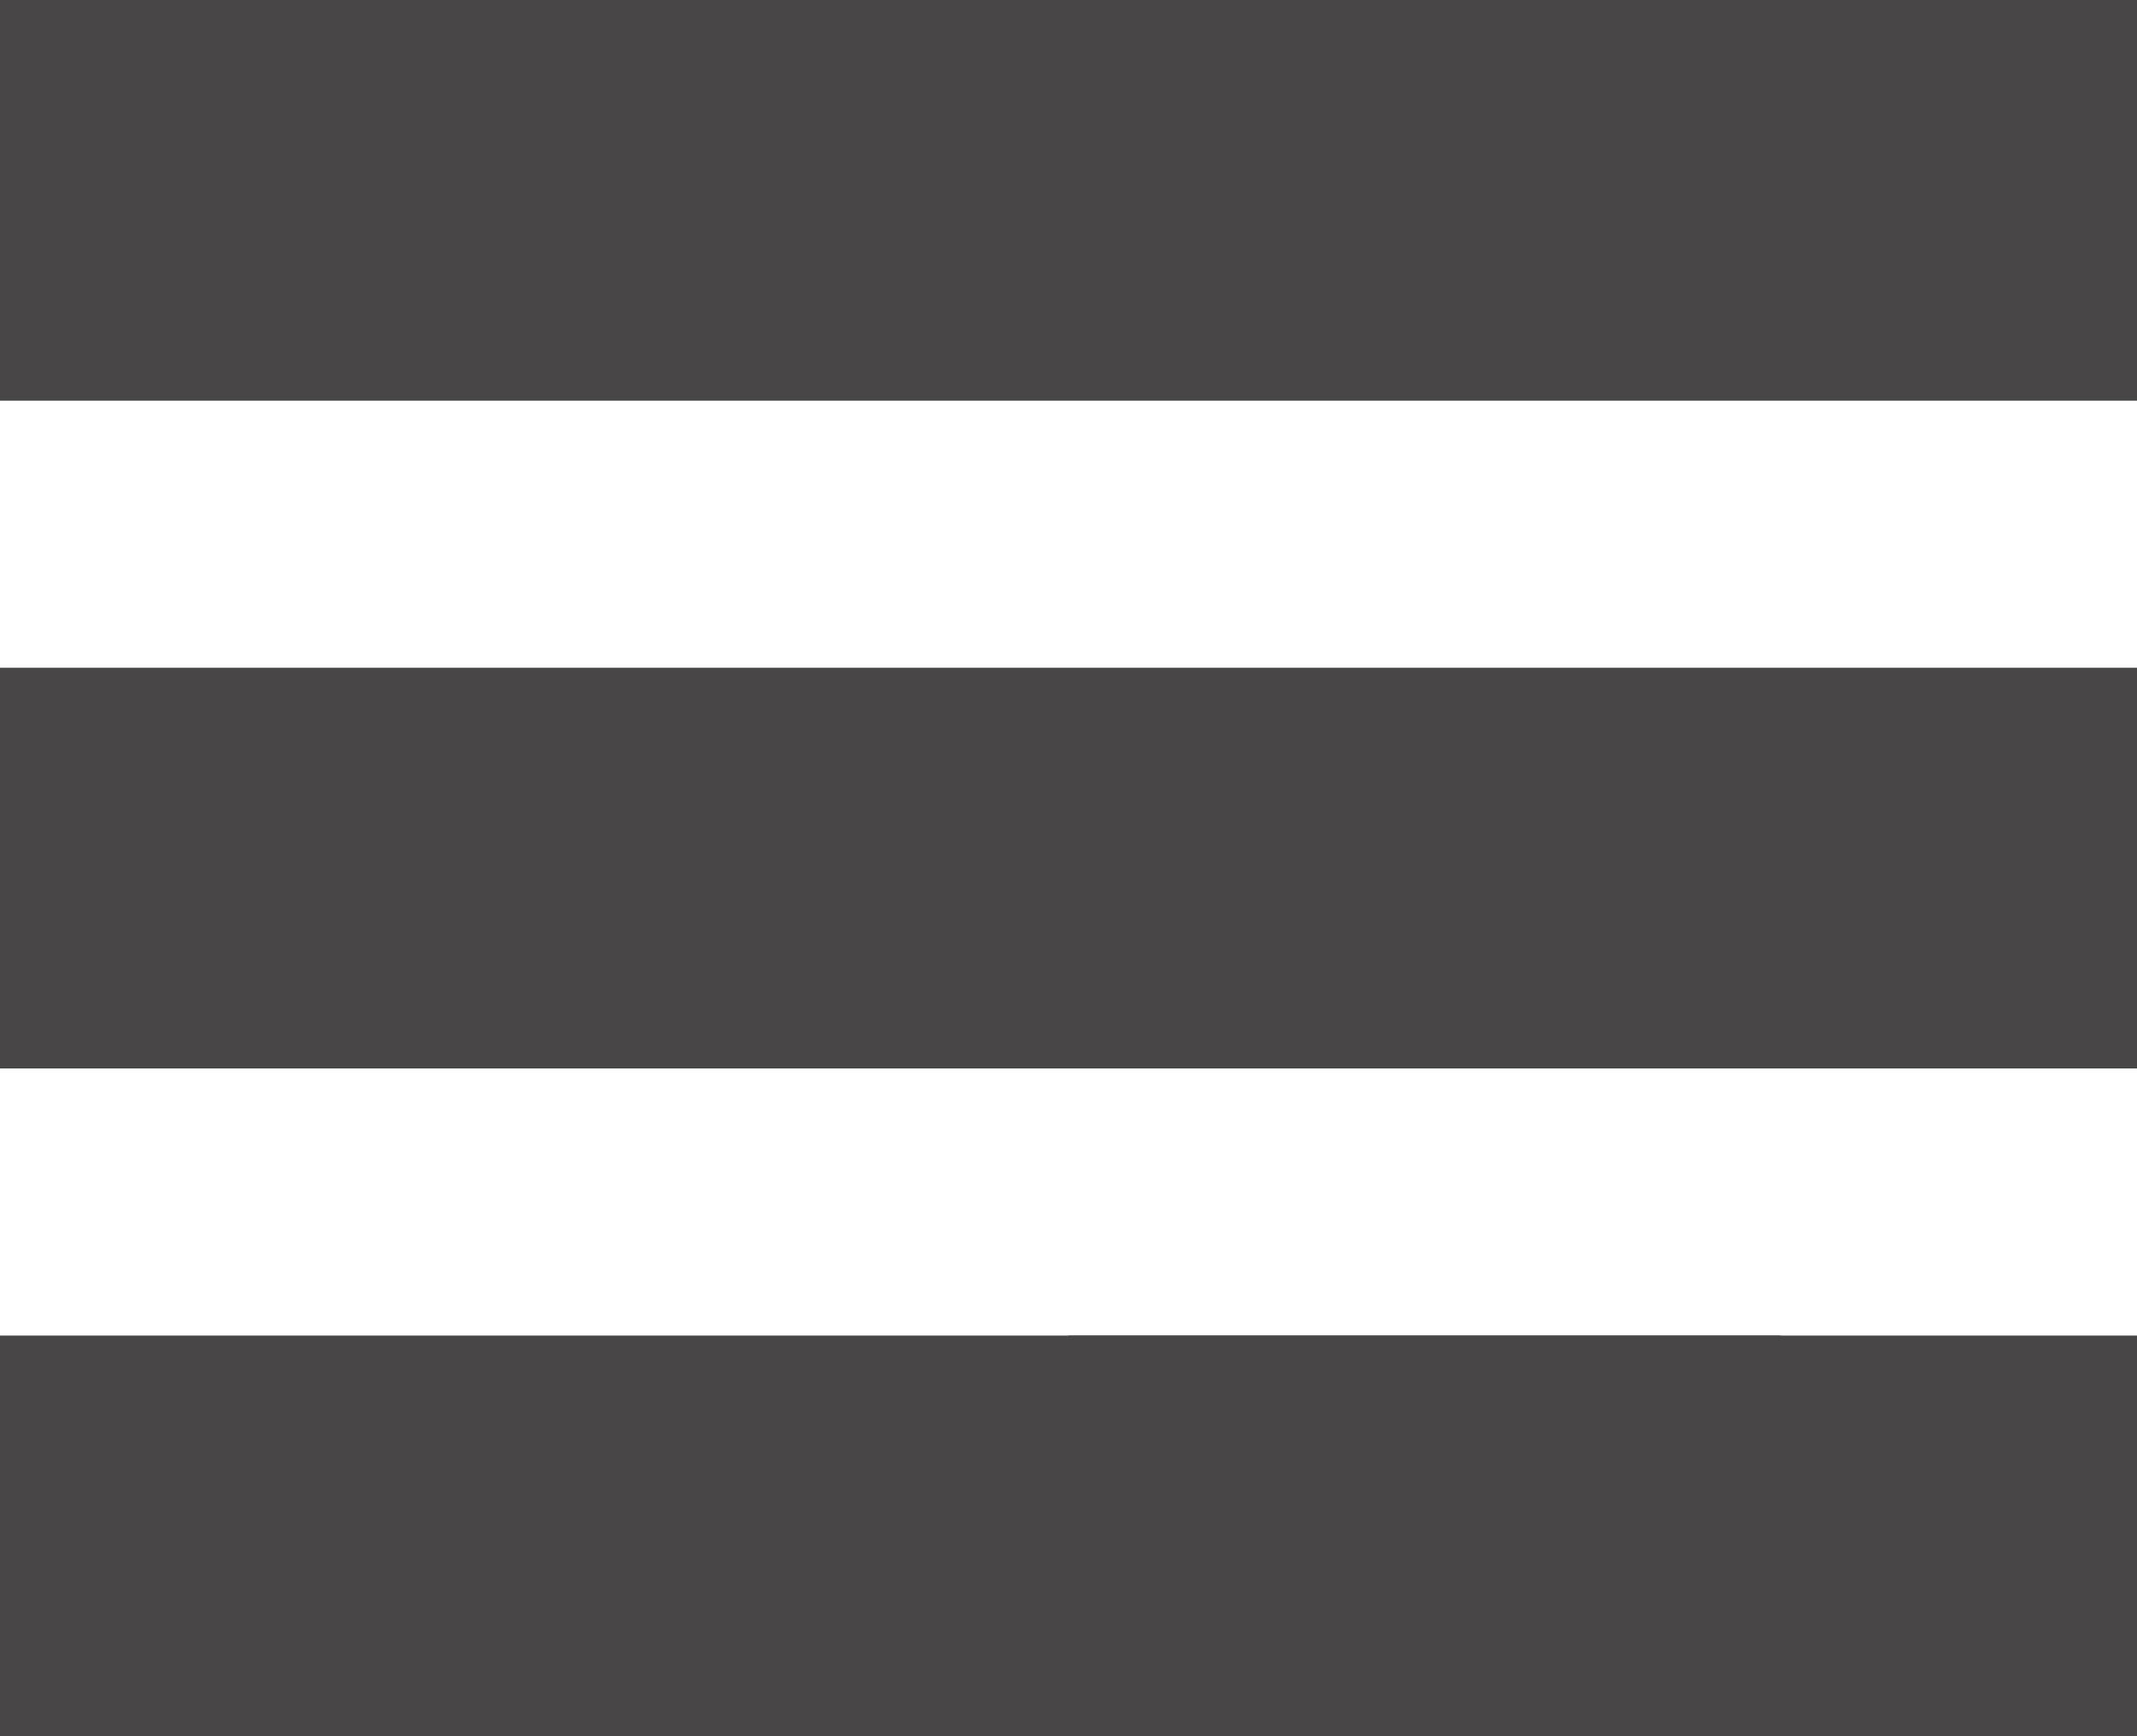 <svg width="16" height="13" viewBox="0 0 16 13" fill="none" xmlns="http://www.w3.org/2000/svg">
<rect width="16" height="3" fill="#484646"/>
<rect y="5" width="16" height="3" fill="#484646"/>
<rect y="10" width="16" height="3" fill="#484646"/>
<path d="M13.333 10H8V13H13.333V10Z" fill="#484646"/>
</svg>
